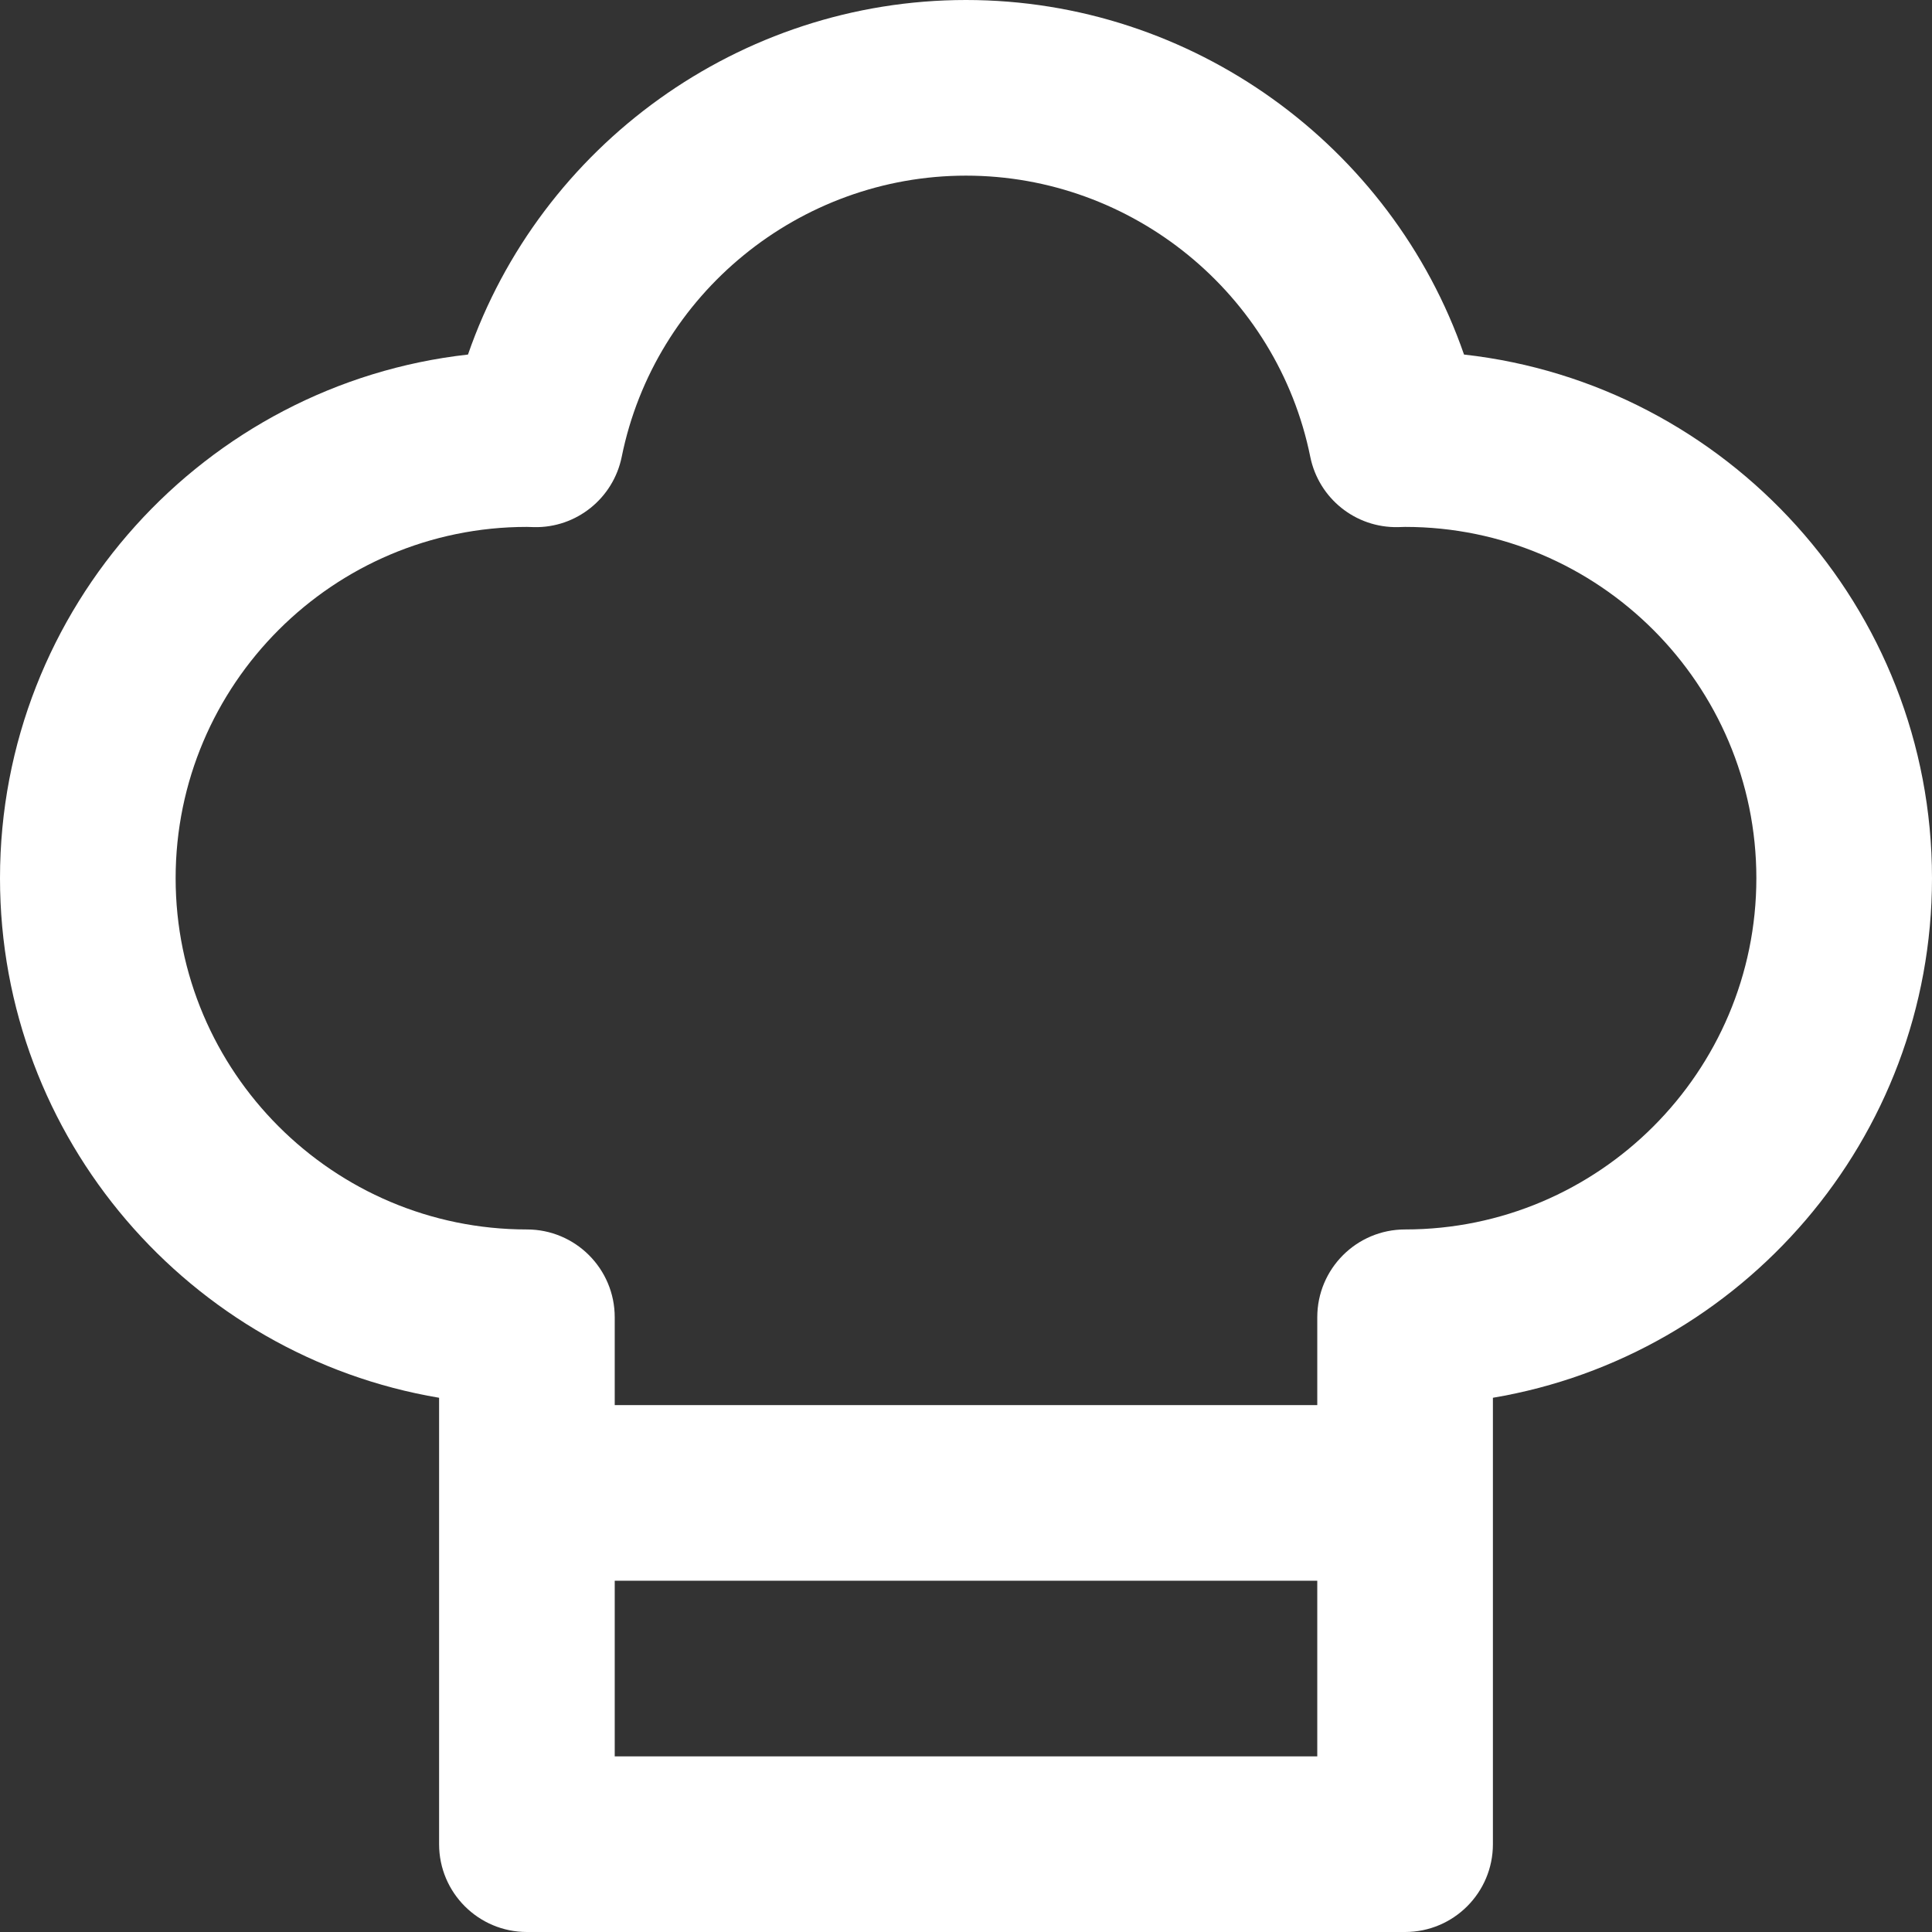 <?xml version="1.0" encoding="iso-8859-1"?>
<!-- Uploaded to: SVG Repo, www.svgrepo.com, Generator: SVG Repo Mixer Tools -->
<svg fill="#fff" height="800px" width="800px" version="1.1" id="Layer_1" xmlns="http://www.w3.org/2000/svg" xmlns:xlink="http://www.w3.org/1999/xlink" 
	 viewBox="0 0 512 512" xml:space="preserve">
<rect x="0" y="0" width="512" height="512" fill="#333333" stroke="none"/>
<g>
	<g>
		<path d="M387.98,93.958C368.794,38.56,315.935,0,256,0S143.206,38.56,124.02,93.958C54.346,101.745,0,161.008,0,232.727
			c0,69.067,50.407,126.585,116.364,137.697v118.303c0,12.853,10.42,23.273,23.273,23.273h232.727
			c12.853,0,23.273-10.42,23.273-23.273V370.424C461.593,359.312,512,301.794,512,232.727
			C512,161.008,457.654,101.745,387.98,93.958z M349.091,465.455H162.909v-46.545h186.182V465.455z M372.364,325.818
			c-12.853,0-23.273,10.42-23.273,23.273v23.273H162.909v-23.273c0-12.853-10.42-23.273-23.273-23.273
			c-51.33,0-93.091-41.761-93.091-93.091s41.761-93.091,93.083-93.091c0.211,0.002,0.419,0.011,0.627,0.019
			c0.416,0.014,0.83,0.028,1.246,0.036c11.234,0.258,21.034-7.629,23.265-18.649c8.741-43.166,47.11-74.496,91.234-74.496
			s82.493,31.33,91.232,74.496c2.233,11.02,11.985,18.882,23.265,18.649c0.416-0.008,0.832-0.022,1.246-0.036
			c0.208-0.006,0.417-0.017,0.619-0.019c51.33,0,93.091,41.761,93.091,93.091S423.694,325.818,372.364,325.818z"/>
	</g>
</g>
</svg>